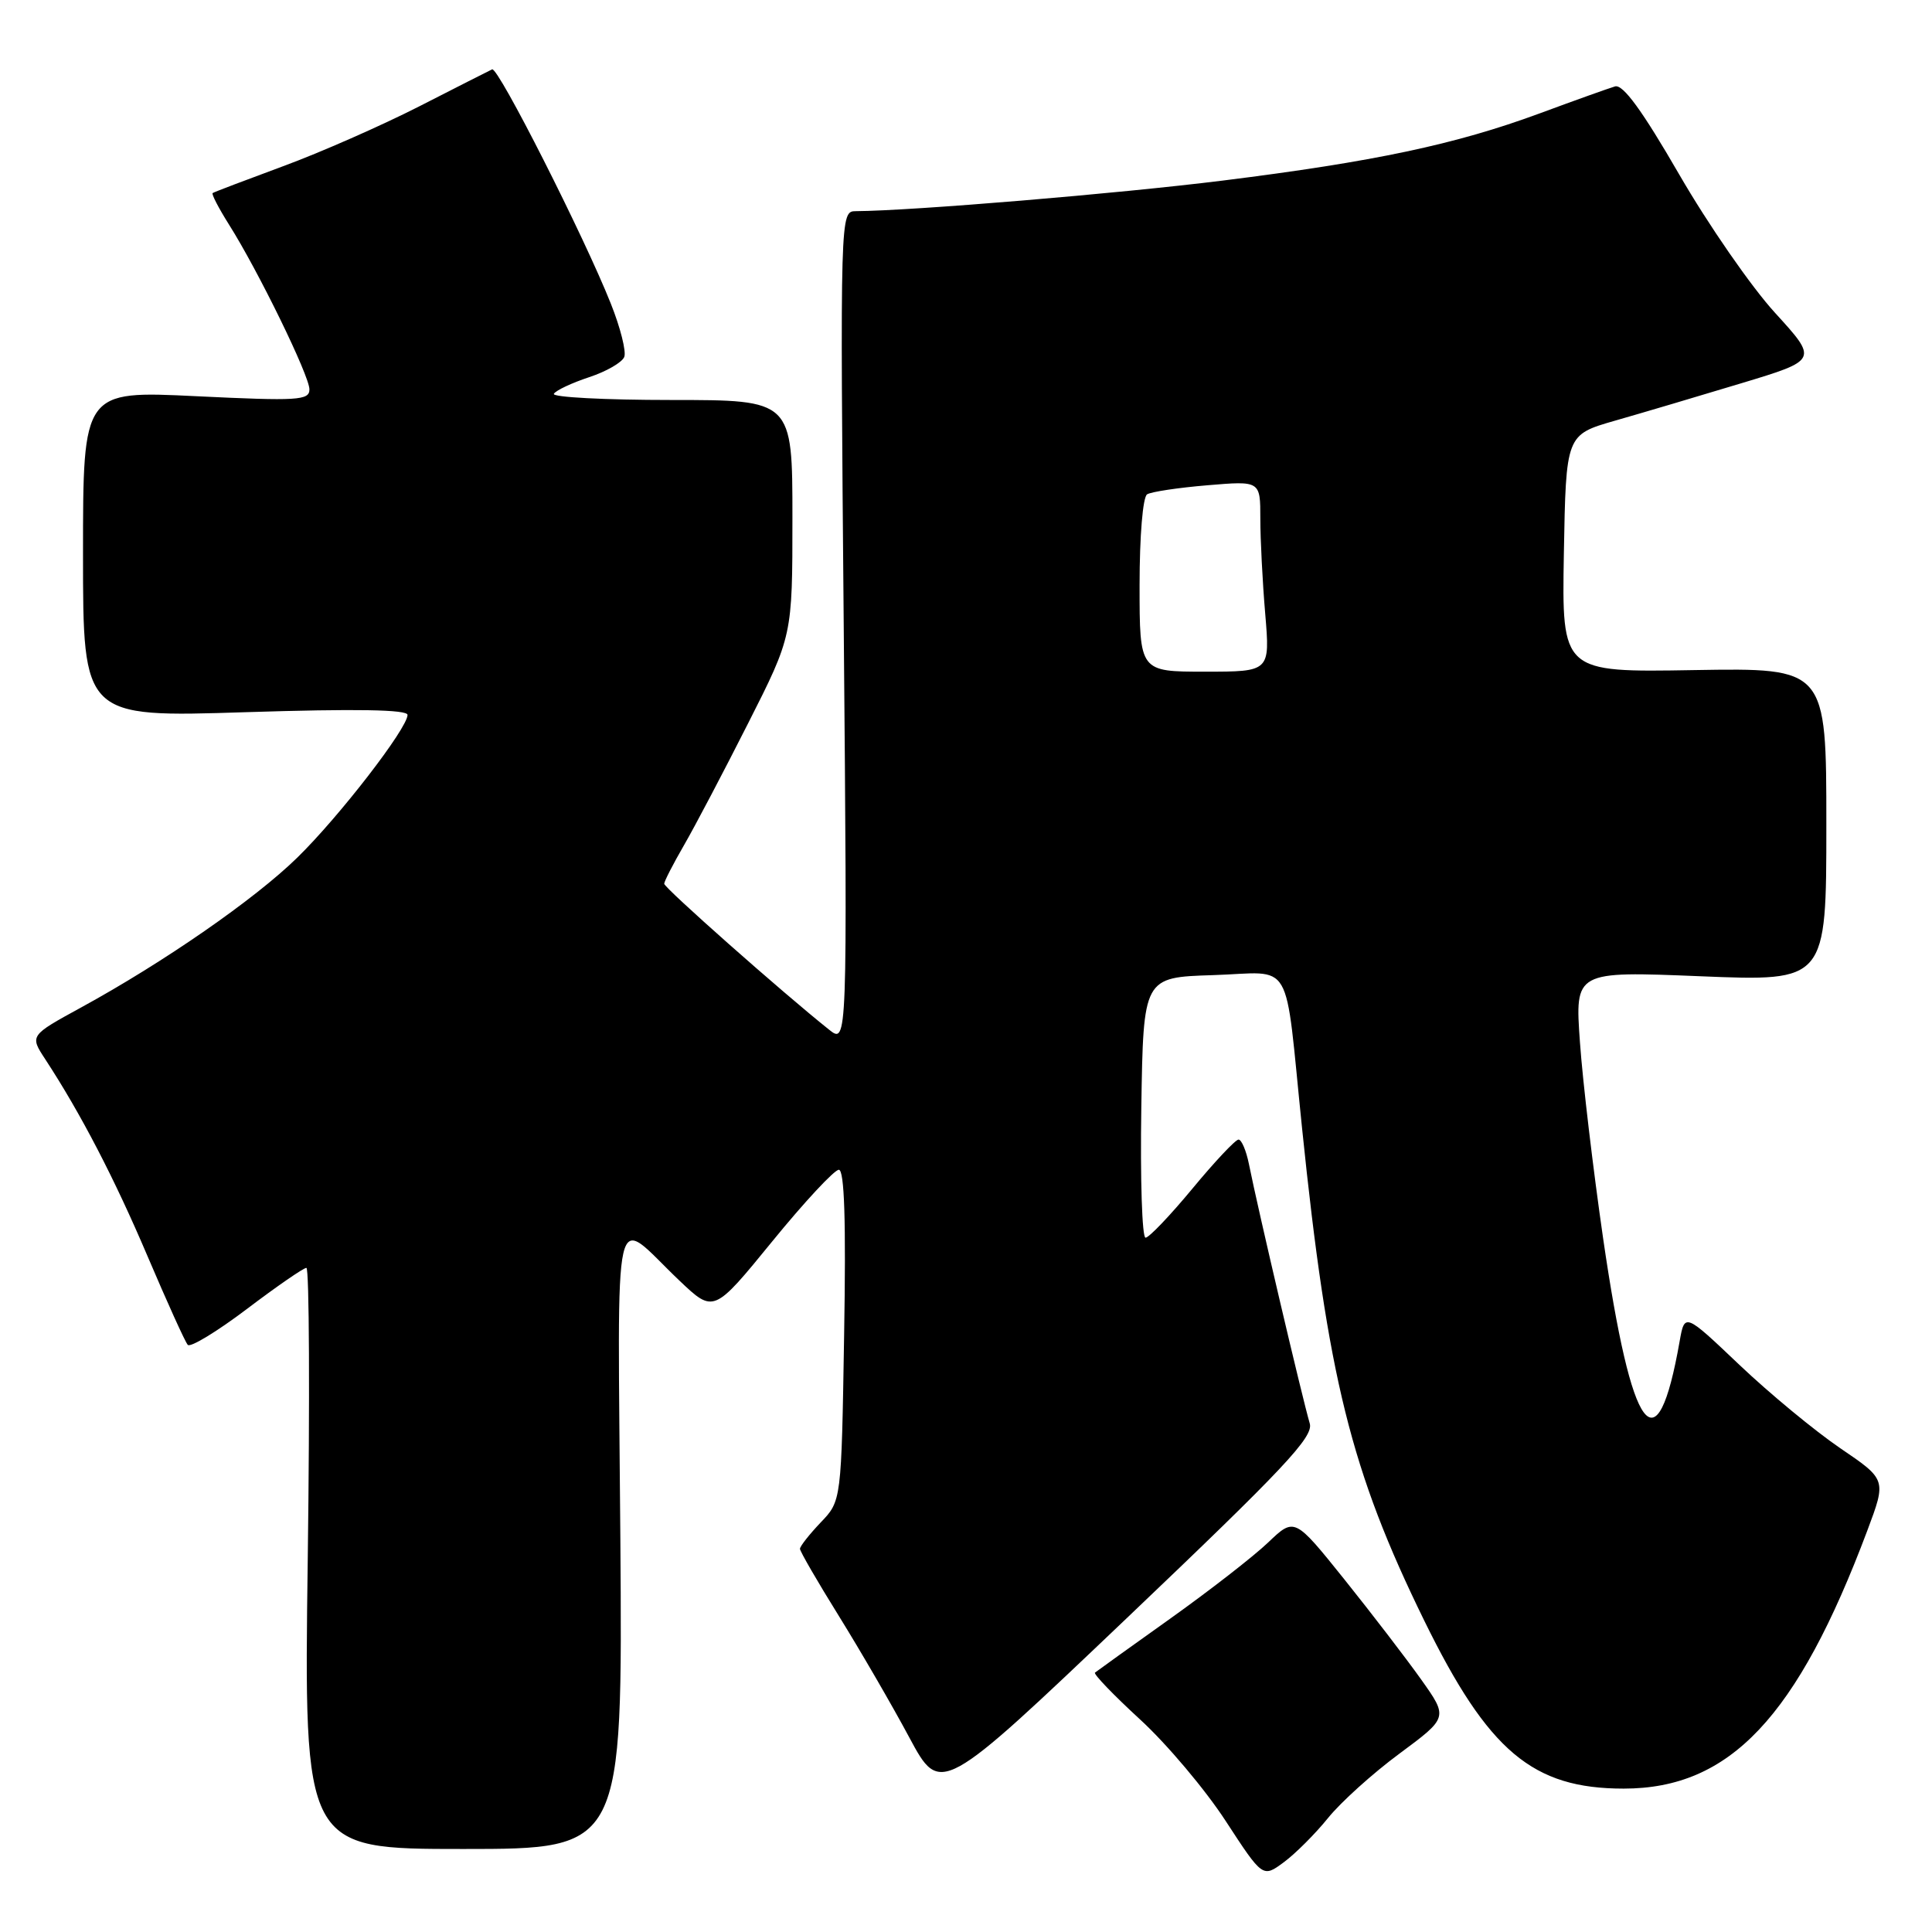 <?xml version="1.0" encoding="UTF-8" standalone="no"?>
<!DOCTYPE svg PUBLIC "-//W3C//DTD SVG 1.1//EN" "http://www.w3.org/Graphics/SVG/1.1/DTD/svg11.dtd" >
<svg xmlns="http://www.w3.org/2000/svg" xmlns:xlink="http://www.w3.org/1999/xlink" version="1.1" viewBox="0 0 256 256">
 <g >
 <path fill="currentColor"
d=" M 175.96 240.91 C 177.63 238.83 181.89 234.98 185.44 232.36 C 191.89 227.58 191.89 227.58 188.31 222.54 C 186.34 219.77 181.76 213.80 178.13 209.27 C 171.53 201.05 171.53 201.05 168.02 204.40 C 166.08 206.25 160.22 210.80 155.00 214.52 C 149.78 218.24 145.32 221.44 145.09 221.63 C 144.87 221.82 147.57 224.63 151.09 227.86 C 154.62 231.10 159.71 237.14 162.41 241.29 C 167.32 248.82 167.32 248.82 170.12 246.75 C 171.66 245.61 174.29 242.98 175.96 240.91 Z  M 82.20 203.83 C 81.86 157.28 80.98 161.09 90.03 169.69 C 94.57 174.00 94.57 174.00 102.32 164.50 C 106.58 159.27 110.56 155.00 111.15 155.00 C 111.89 155.00 112.11 161.75 111.85 176.94 C 111.49 198.88 111.49 198.88 108.74 201.74 C 107.24 203.32 106.00 204.89 106.00 205.23 C 106.00 205.56 108.33 209.59 111.18 214.17 C 114.02 218.75 118.21 225.97 120.48 230.21 C 124.62 237.92 124.62 237.92 149.39 214.33 C 170.16 194.55 174.07 190.40 173.55 188.62 C 172.52 185.10 166.69 160.25 165.49 154.25 C 165.13 152.46 164.51 151.00 164.11 151.00 C 163.71 151.00 160.96 153.92 158.00 157.50 C 155.04 161.07 152.25 164.00 151.79 164.00 C 151.33 164.00 151.08 156.24 151.23 146.75 C 151.50 129.50 151.50 129.50 160.72 129.21 C 171.58 128.87 170.15 126.41 172.53 149.50 C 175.93 182.54 179.00 194.90 188.73 214.76 C 197.22 232.07 203.08 237.00 215.15 237.00 C 229.22 237.00 238.14 227.55 247.44 202.78 C 249.96 196.05 249.96 196.05 243.85 191.90 C 240.50 189.62 234.48 184.65 230.49 180.86 C 223.23 173.96 223.23 173.96 222.56 177.73 C 219.56 194.78 216.24 190.32 212.42 164.08 C 211.10 154.96 209.71 143.26 209.35 138.09 C 208.68 128.68 208.68 128.68 225.34 129.36 C 242.00 130.04 242.00 130.04 242.00 109.27 C 242.00 88.50 242.00 88.50 224.48 88.79 C 206.95 89.09 206.95 89.09 207.22 73.35 C 207.50 57.61 207.50 57.61 214.00 55.74 C 217.57 54.72 225.09 52.49 230.71 50.79 C 240.91 47.71 240.91 47.71 235.21 41.46 C 232.07 38.03 226.35 29.77 222.50 23.11 C 217.60 14.63 215.05 11.14 214.00 11.45 C 213.18 11.69 208.68 13.30 204.00 15.03 C 192.83 19.15 182.09 21.42 162.00 23.93 C 148.11 25.66 120.90 27.93 113.41 27.98 C 111.32 28.00 111.32 28.00 111.80 83.18 C 112.28 138.37 112.28 138.37 109.85 136.43 C 103.66 131.50 88.00 117.64 88.01 117.10 C 88.02 116.77 89.20 114.47 90.63 112.00 C 92.06 109.53 95.88 102.27 99.11 95.88 C 105.00 84.25 105.00 84.25 105.00 68.63 C 105.00 53.00 105.00 53.00 88.94 53.00 C 80.11 53.00 73.11 52.63 73.39 52.18 C 73.67 51.72 75.77 50.74 78.06 49.98 C 80.34 49.23 82.44 48.02 82.72 47.29 C 83.00 46.57 82.20 43.39 80.94 40.24 C 77.39 31.31 66.00 8.82 65.21 9.19 C 64.82 9.37 60.45 11.59 55.50 14.12 C 50.55 16.64 42.45 20.21 37.50 22.03 C 32.55 23.86 28.36 25.45 28.18 25.58 C 28.00 25.71 28.97 27.57 30.32 29.72 C 34.21 35.87 41.00 49.79 41.00 51.59 C 41.00 53.06 39.51 53.15 26.00 52.50 C 11.00 51.77 11.00 51.77 11.00 73.42 C 11.00 95.06 11.00 95.06 32.50 94.37 C 47.24 93.90 54.00 94.02 54.00 94.73 C 54.00 96.49 44.96 108.20 39.39 113.64 C 33.75 119.16 21.70 127.51 10.72 133.51 C 3.94 137.22 3.94 137.22 6.00 140.36 C 10.69 147.53 15.16 156.13 19.57 166.50 C 22.15 172.55 24.53 177.82 24.88 178.20 C 25.22 178.59 28.74 176.45 32.71 173.45 C 36.67 170.45 40.22 168.00 40.60 168.00 C 40.98 168.00 41.06 185.32 40.78 206.50 C 40.26 245.00 40.26 245.00 61.38 245.00 C 82.50 245.00 82.50 245.00 82.20 203.83 Z  M 151.00 77.56 C 151.00 71.02 151.43 65.85 152.00 65.50 C 152.55 65.16 156.15 64.62 160.00 64.30 C 167.00 63.71 167.00 63.71 167.00 68.70 C 167.00 71.45 167.29 77.14 167.65 81.35 C 168.29 89.00 168.29 89.00 159.65 89.00 C 151.00 89.00 151.00 89.00 151.00 77.56 Z "/>
</g>
</svg>